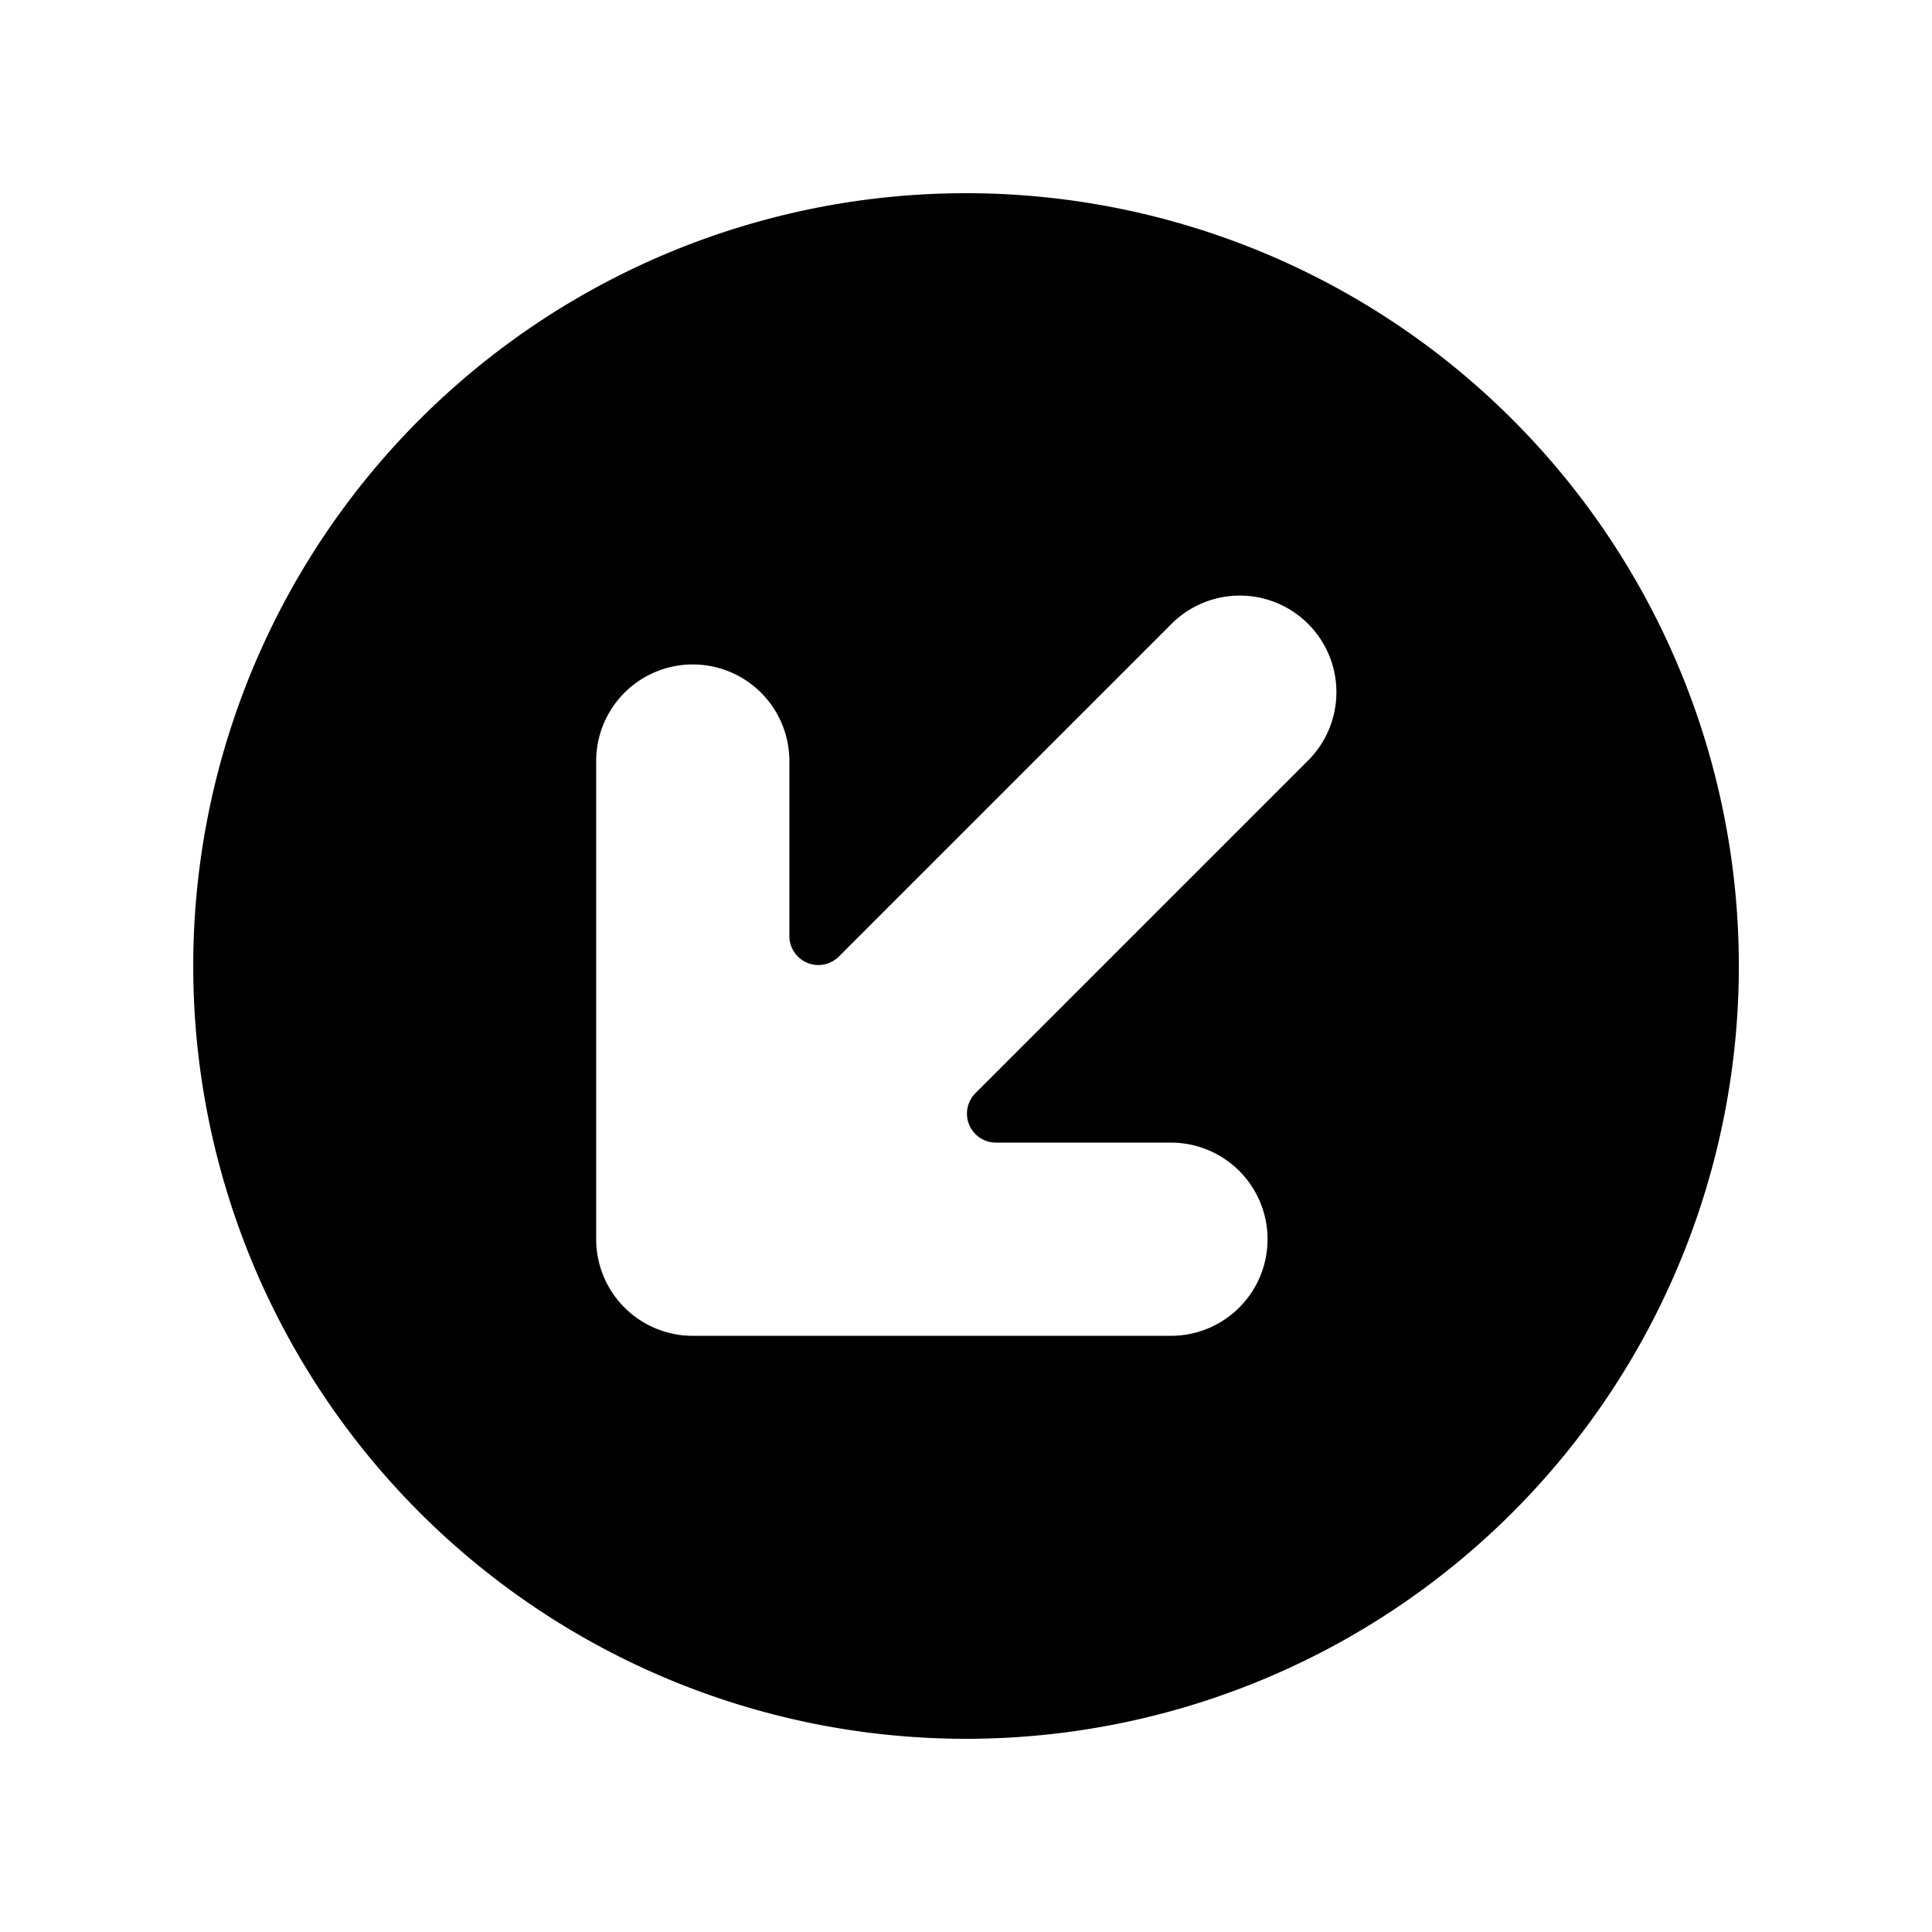 <svg xmlns="http://www.w3.org/2000/svg" width="24" height="24" fill="none" viewBox="0 0 24 24">
  <path fill="#000" fill-rule="evenodd" d="M18.789 5.212a9.6 9.6 0 0 0-13.577 0 9.6 9.6 0 0 0 0 13.576 9.6 9.6 0 0 0 13.577 0 9.6 9.6 0 0 0 0-13.576ZM7.406 15.394a1.2 1.2 0 0 0 1.2 1.2h5.94a1.2 1.2 0 1 0 0-2.4h-2.173a.36.36 0 0 1-.255-.615l4.125-4.125a1.2 1.2 0 1 0-1.697-1.697l-4.125 4.125a.36.36 0 0 1-.615-.254V9.454a1.2 1.2 0 0 0-2.4 0v5.94Z" clip-rule="evenodd"/>
</svg>
